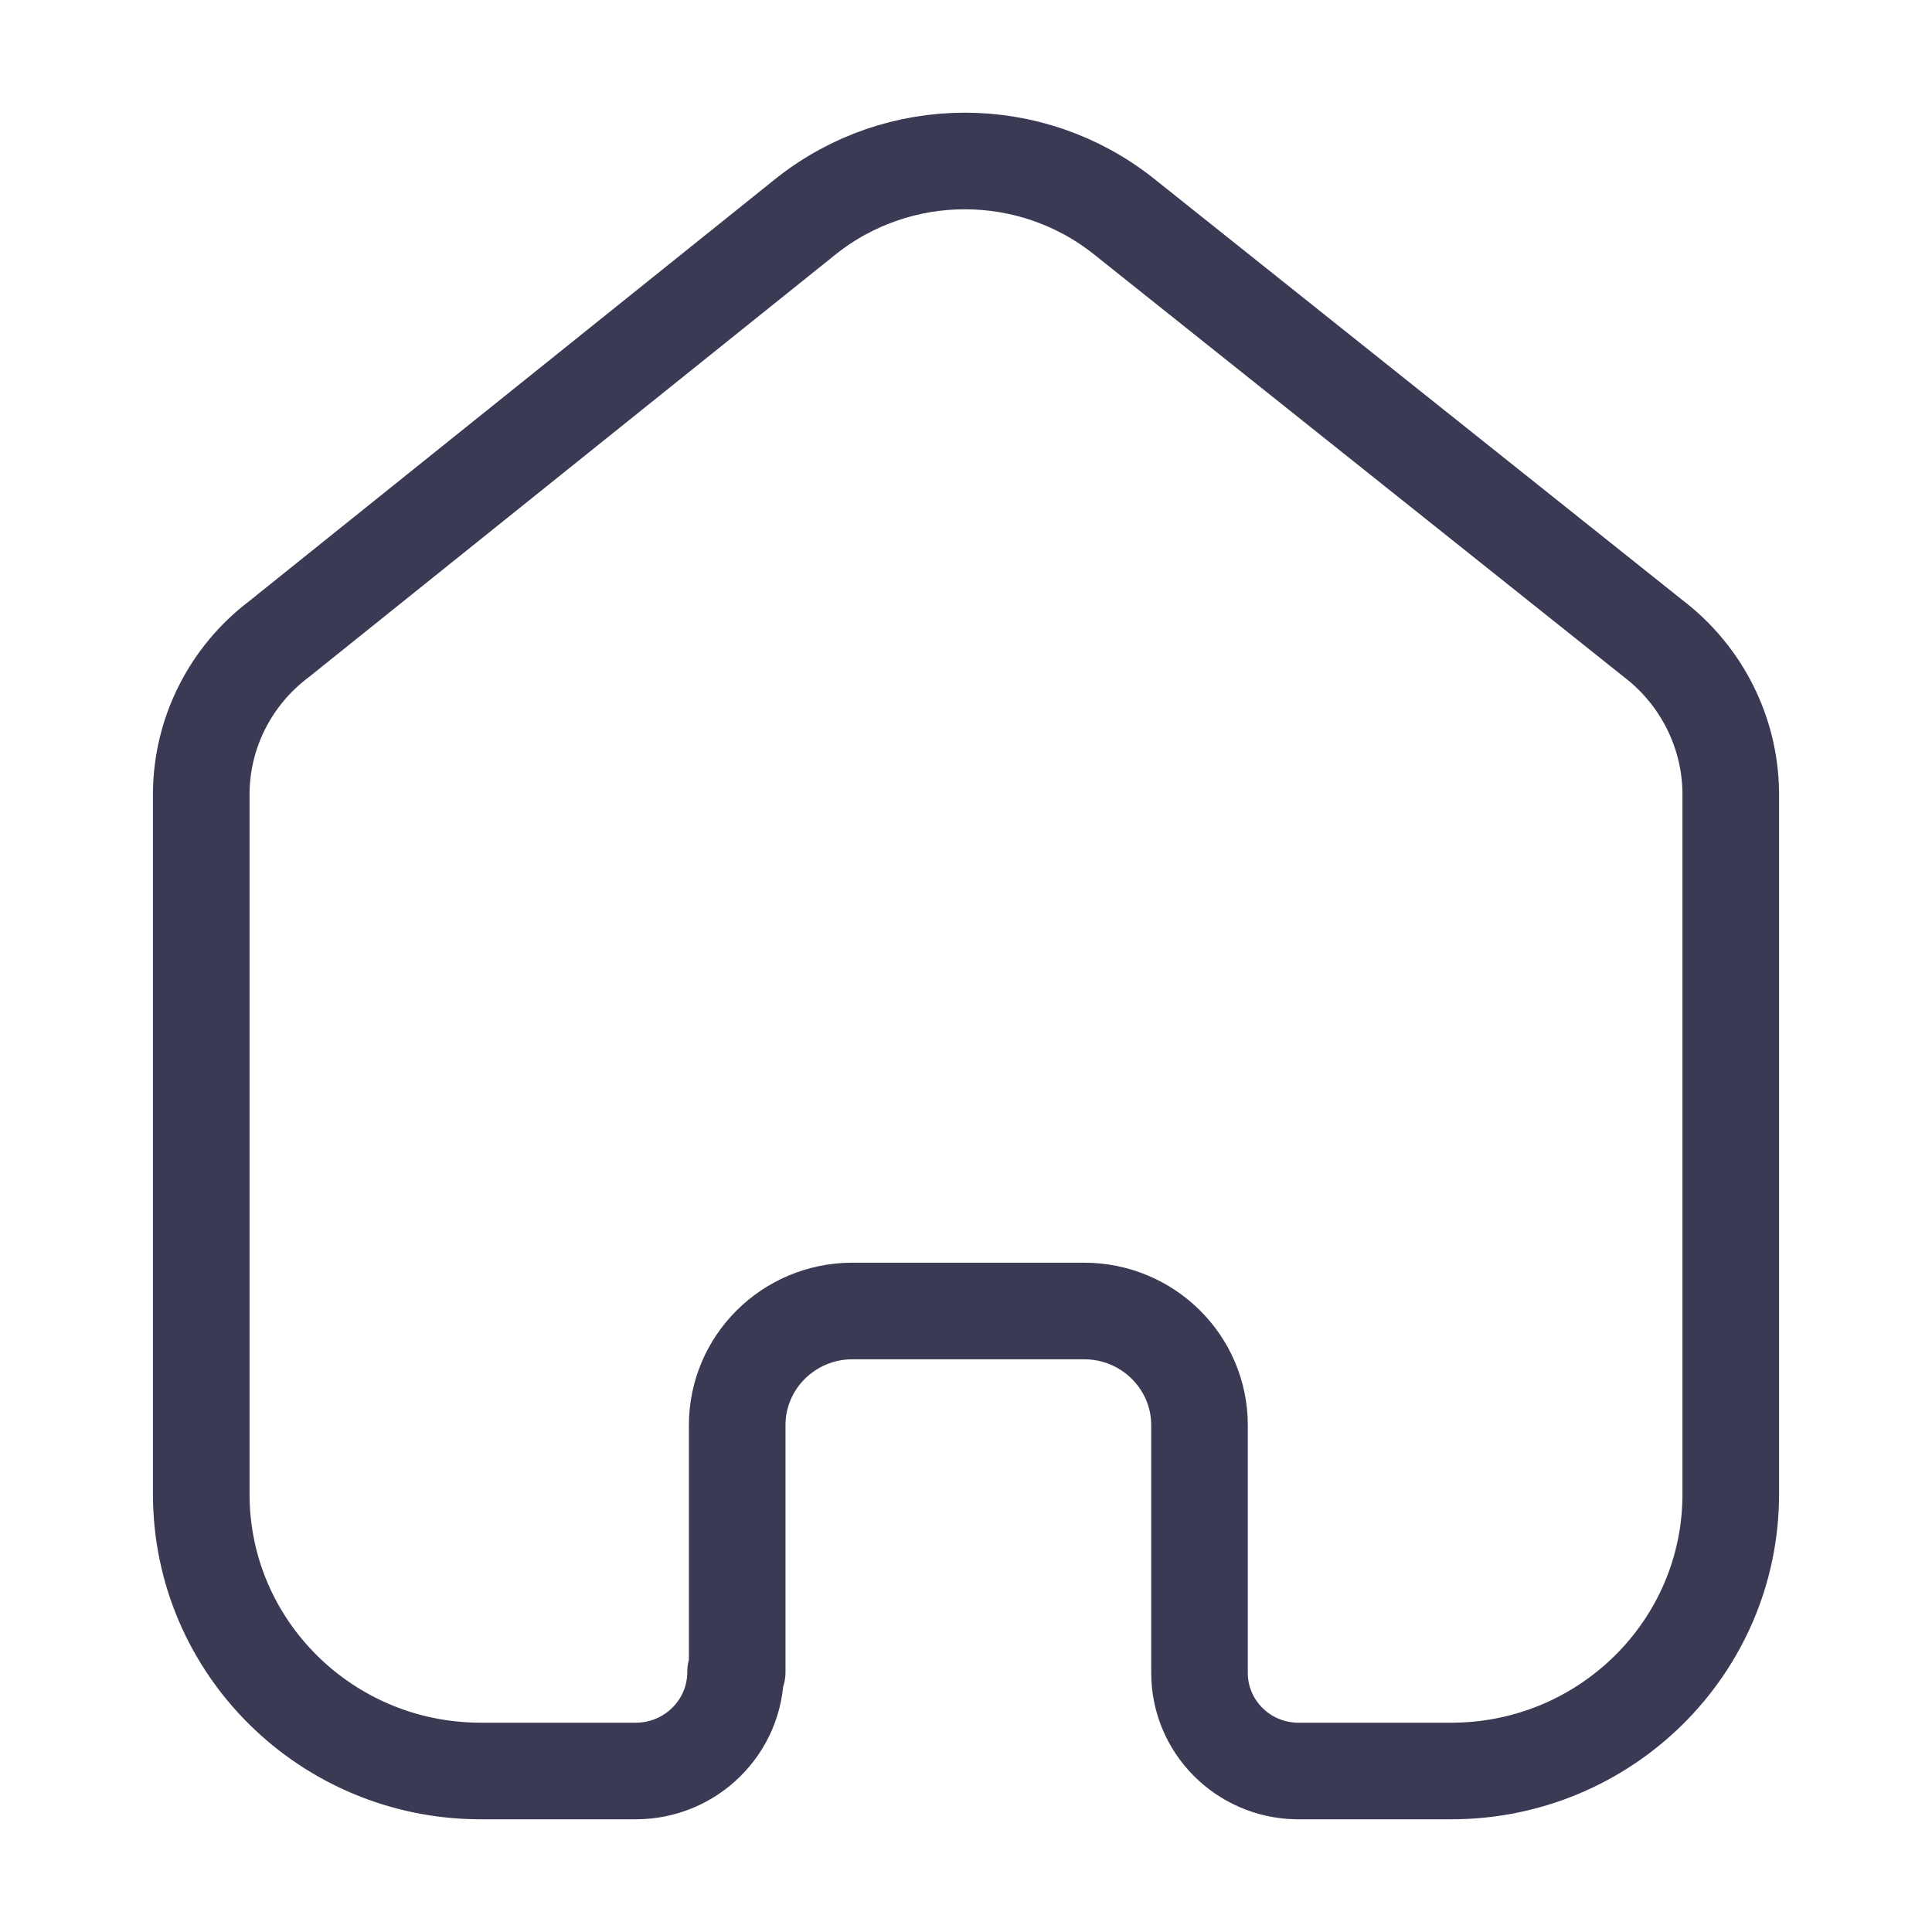 <svg width="30" height="30" viewBox="0 0 30 30" fill="none" xmlns="http://www.w3.org/2000/svg">
<path d="M11.447 25.964V22.131C11.447 21.156 12.241 20.363 13.226 20.357H16.834C17.823 20.357 18.626 21.151 18.626 22.131V22.131V25.976C18.625 26.804 19.293 27.481 20.129 27.5H22.534C24.931 27.5 26.875 25.576 26.875 23.202V23.202V12.297C26.862 11.364 26.419 10.487 25.672 9.916L17.447 3.357C16.006 2.214 13.958 2.214 12.517 3.357L4.328 9.928C3.578 10.496 3.134 11.375 3.125 12.309V23.202C3.125 25.576 5.069 27.5 7.466 27.5H9.871C10.728 27.5 11.422 26.812 11.422 25.964V25.964" stroke="#3A3A55" stroke-width="1.5" stroke-linecap="round" stroke-linejoin="round"/>
</svg>
